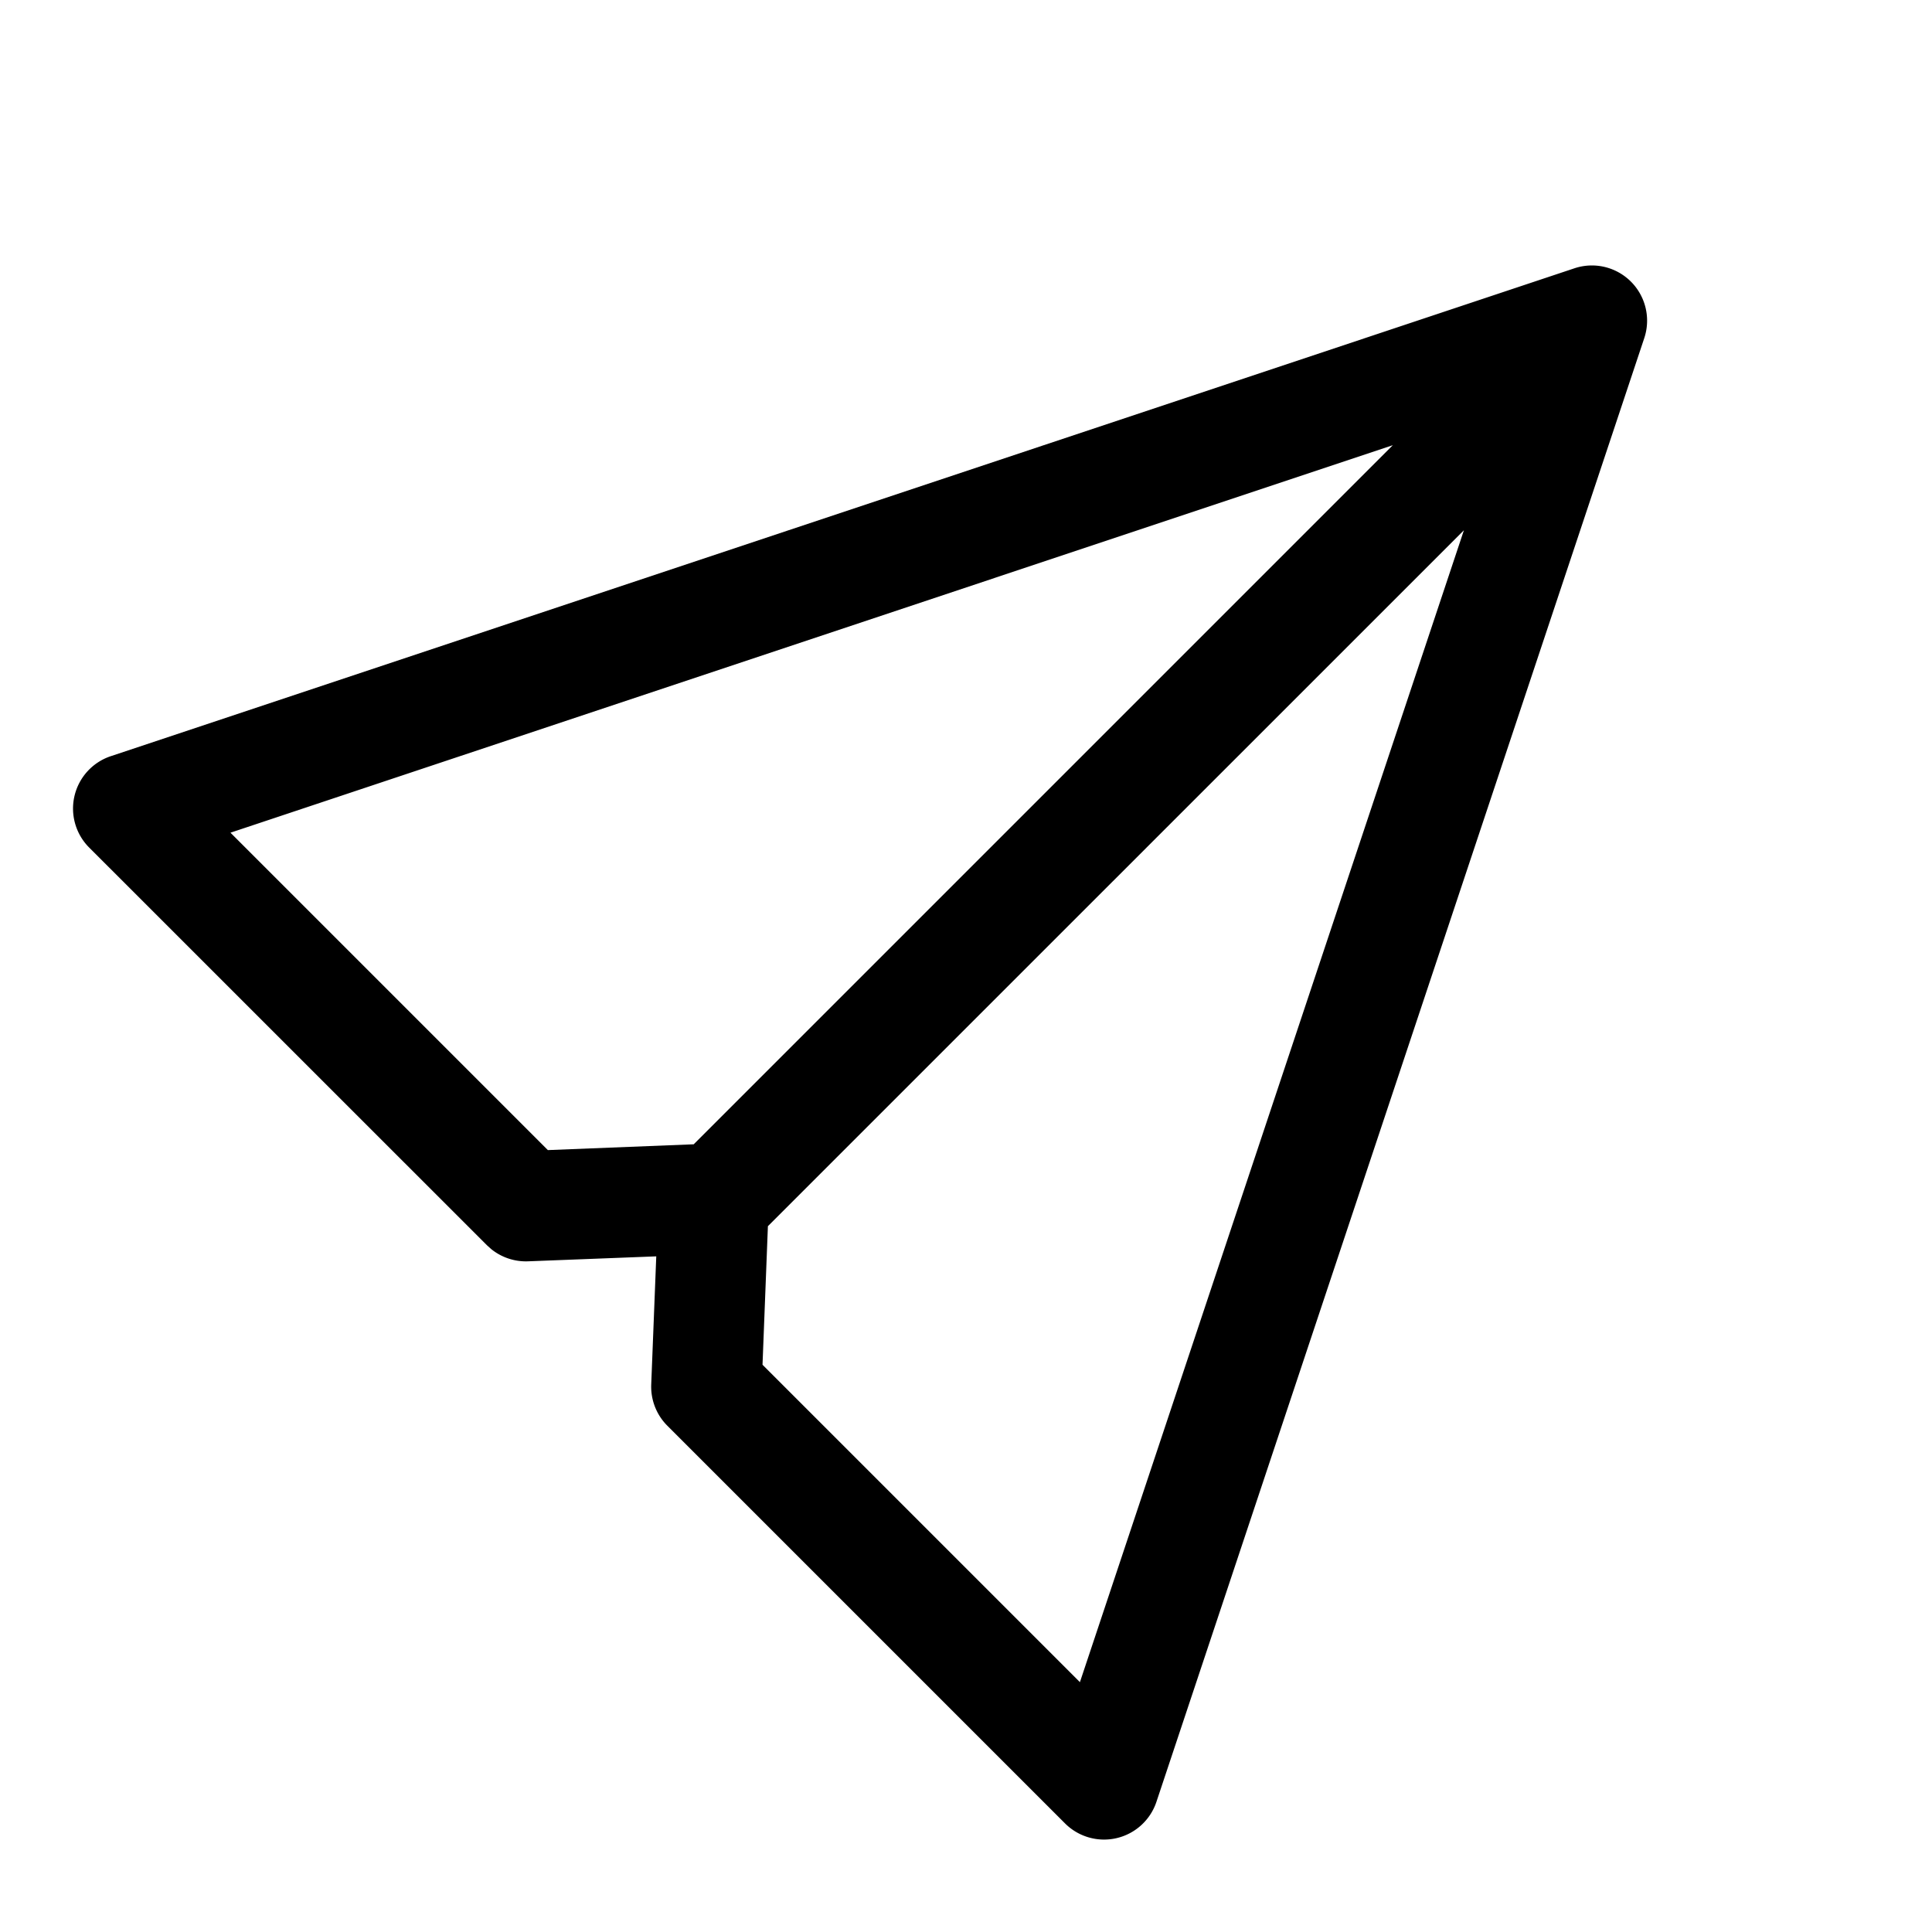 <?xml version="1.0" standalone="no"?><!DOCTYPE svg PUBLIC "-//W3C//DTD SVG 1.1//EN" "http://www.w3.org/Graphics/SVG/1.1/DTD/svg11.dtd"><svg t="1586916587271" class="icon" viewBox="0 0 1024 1024" version="1.1" xmlns="http://www.w3.org/2000/svg" p-id="976" xmlns:xlink="http://www.w3.org/1999/xlink" width="200" height="200"><defs><style type="text/css"></style></defs><path d="M834.523 142.19A29.257 29.257 0 0 1 871.497 179.2L612.937 954.99a29.257 29.257 0 0 1-48.457 11.447l-210.761-210.761a29.257 29.257 0 0 1-8.558-21.833l2.67-67.95-67.95 2.633a29.257 29.257 0 0 1-19.566-6.51l-2.267-2.048-210.761-210.725a29.257 29.257 0 0 1 11.447-48.457z m-96.293 93.769L122.149 441.344l168.229 168.229 77.312-3.072L738.231 235.959z m37.669 45.093L407.003 649.911l-2.853 73.435 168.229 168.229 203.52-610.523z" p-id="977"></path></svg>